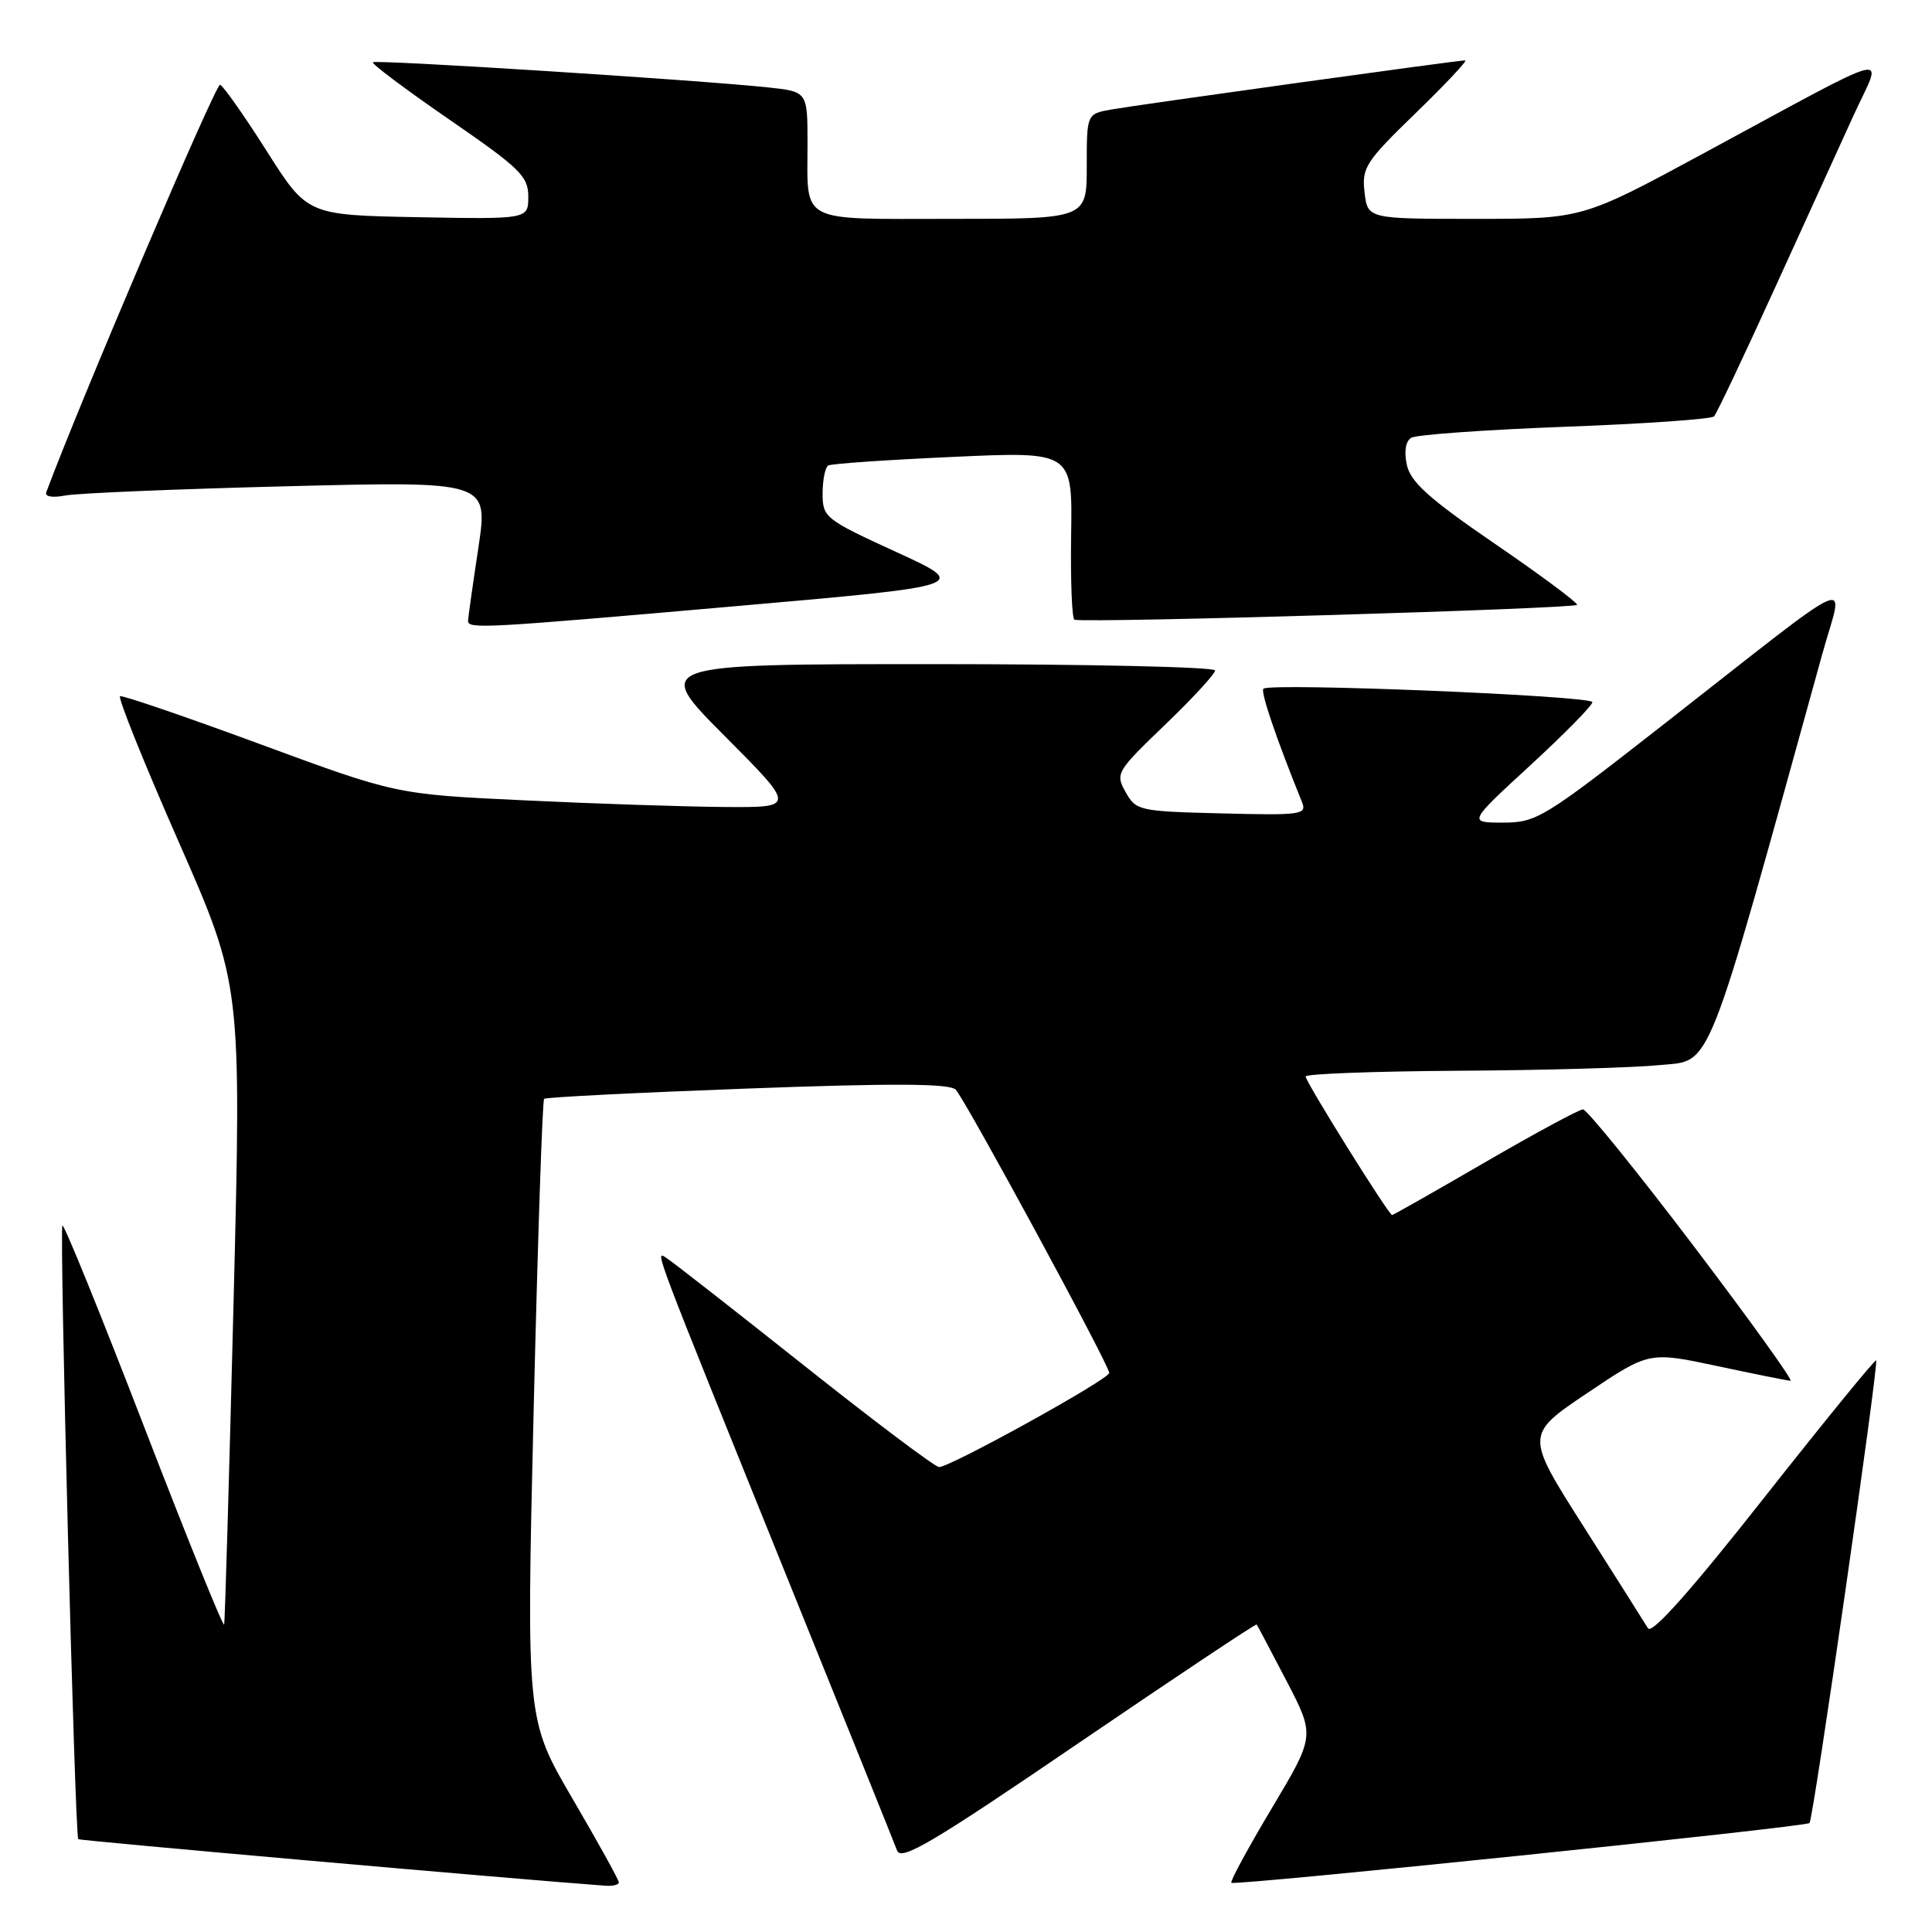 <?xml version="1.0" encoding="UTF-8" standalone="no"?>
<!DOCTYPE svg PUBLIC "-//W3C//DTD SVG 1.1//EN" "http://www.w3.org/Graphics/SVG/1.1/DTD/svg11.dtd" >
<svg xmlns="http://www.w3.org/2000/svg" xmlns:xlink="http://www.w3.org/1999/xlink" version="1.1" viewBox="0 0 256 256">
 <g >
 <path fill="currentColor"
d=" M 82.00 249.42 C 82.00 249.10 79.24 244.12 75.87 238.35 C 69.74 227.86 69.74 227.86 70.71 186.92 C 71.25 164.40 71.87 145.81 72.10 145.60 C 72.32 145.39 84.42 144.78 99.00 144.24 C 118.39 143.52 125.80 143.56 126.63 144.38 C 127.84 145.58 147.01 180.94 146.98 181.92 C 146.96 182.77 125.70 194.52 124.42 194.39 C 123.82 194.33 115.72 188.23 106.42 180.84 C 97.11 173.45 88.93 167.06 88.24 166.64 C 86.78 165.75 86.34 164.58 104.69 210.00 C 112.14 228.43 118.52 244.27 118.87 245.21 C 119.40 246.63 123.59 244.15 142.93 230.96 C 155.80 222.19 166.42 215.12 166.52 215.25 C 166.62 215.39 168.40 218.76 170.48 222.75 C 174.25 230.00 174.25 230.00 168.53 239.58 C 165.39 244.84 162.97 249.30 163.16 249.48 C 163.60 249.90 239.25 242.09 239.77 241.56 C 240.27 241.06 248.97 180.64 248.60 180.26 C 248.44 180.11 241.75 188.32 233.72 198.50 C 224.05 210.78 218.87 216.59 218.37 215.76 C 217.95 215.07 214.12 209.01 209.86 202.31 C 202.10 190.12 202.10 190.12 210.30 184.60 C 218.50 179.09 218.50 179.09 227.50 181.00 C 232.45 182.06 236.84 182.94 237.25 182.96 C 237.66 182.98 231.85 174.90 224.34 165.00 C 216.82 155.10 210.26 147.00 209.76 147.00 C 209.26 147.00 203.42 150.15 196.79 154.00 C 190.16 157.85 184.61 161.00 184.46 161.00 C 184.01 161.00 173.00 143.35 173.00 142.64 C 173.00 142.29 182.11 141.95 193.25 141.88 C 204.39 141.82 216.39 141.48 219.92 141.13 C 226.92 140.44 225.81 143.24 241.46 86.67 C 244.30 76.42 247.03 75.19 220.15 96.21 C 204.56 108.40 203.58 109.00 199.16 109.00 C 194.52 109.00 194.52 109.00 202.76 101.42 C 207.29 97.25 211.00 93.48 211.00 93.04 C 211.00 92.19 168.22 90.44 167.41 91.26 C 167.00 91.66 169.12 97.88 172.52 106.28 C 173.19 107.94 172.45 108.05 161.91 107.78 C 150.95 107.51 150.53 107.42 149.15 104.96 C 147.77 102.50 147.93 102.23 154.36 96.05 C 158.01 92.55 161.00 89.30 161.00 88.84 C 161.00 88.38 144.25 88.00 123.77 88.00 C 86.54 88.00 86.54 88.00 96.00 97.50 C 105.46 107.00 105.46 107.00 95.98 106.93 C 90.77 106.89 78.85 106.50 69.50 106.05 C 52.50 105.25 52.50 105.25 34.51 98.62 C 24.62 94.97 16.25 92.11 15.91 92.25 C 15.58 92.39 19.06 101.05 23.65 111.49 C 32.00 130.48 32.00 130.48 30.95 172.49 C 30.37 195.60 29.81 214.84 29.70 215.26 C 29.59 215.68 24.81 203.86 19.08 189.01 C 13.35 174.16 8.49 162.18 8.27 162.39 C 7.85 162.82 9.92 243.26 10.37 243.70 C 10.57 243.90 68.39 249.01 80.25 249.87 C 81.21 249.94 82.00 249.74 82.00 249.42 Z  M 97.50 80.32 C 128.50 77.61 128.50 77.61 118.75 73.14 C 109.31 68.81 109.00 68.56 109.00 65.39 C 109.00 63.59 109.34 61.92 109.75 61.68 C 110.16 61.44 117.61 60.93 126.31 60.54 C 142.11 59.82 142.11 59.82 141.93 70.91 C 141.84 77.01 142.04 82.05 142.38 82.12 C 144.57 82.57 209.00 80.65 208.98 80.14 C 208.96 79.79 204.03 76.12 198.00 72.00 C 189.40 66.11 186.92 63.88 186.42 61.63 C 186.03 59.84 186.24 58.47 186.99 58.01 C 187.64 57.60 196.81 56.95 207.34 56.55 C 217.88 56.16 226.78 55.54 227.12 55.17 C 227.47 54.80 231.02 47.30 235.03 38.50 C 239.03 29.70 243.81 19.23 245.63 15.24 C 249.50 6.80 251.88 6.19 225.58 20.40 C 209.67 29.00 209.67 29.00 195.44 29.00 C 181.22 29.00 181.22 29.00 180.81 25.48 C 180.43 22.22 180.94 21.43 187.59 14.98 C 191.55 11.14 194.50 8.00 194.14 8.00 C 193.13 8.00 150.88 13.87 147.25 14.51 C 144.00 15.09 144.00 15.09 144.00 22.05 C 144.00 29.00 144.00 29.00 126.11 29.00 C 105.60 29.00 107.00 29.74 107.00 18.99 C 107.00 12.14 107.00 12.14 101.75 11.58 C 92.40 10.59 49.79 7.88 49.41 8.25 C 49.21 8.45 53.76 11.86 59.52 15.83 C 68.90 22.29 70.00 23.35 70.00 26.05 C 70.00 29.05 70.00 29.05 55.36 28.78 C 40.72 28.50 40.72 28.50 35.33 20.00 C 32.36 15.32 29.59 11.38 29.16 11.23 C 28.59 11.03 10.57 53.30 6.13 65.22 C 5.91 65.81 6.94 65.98 8.63 65.66 C 10.21 65.35 23.47 64.80 38.10 64.43 C 64.71 63.76 64.71 63.76 63.38 72.63 C 62.64 77.51 62.03 81.84 62.02 82.25 C 61.99 83.37 63.88 83.27 97.50 80.32 Z "/>
</g>
</svg>